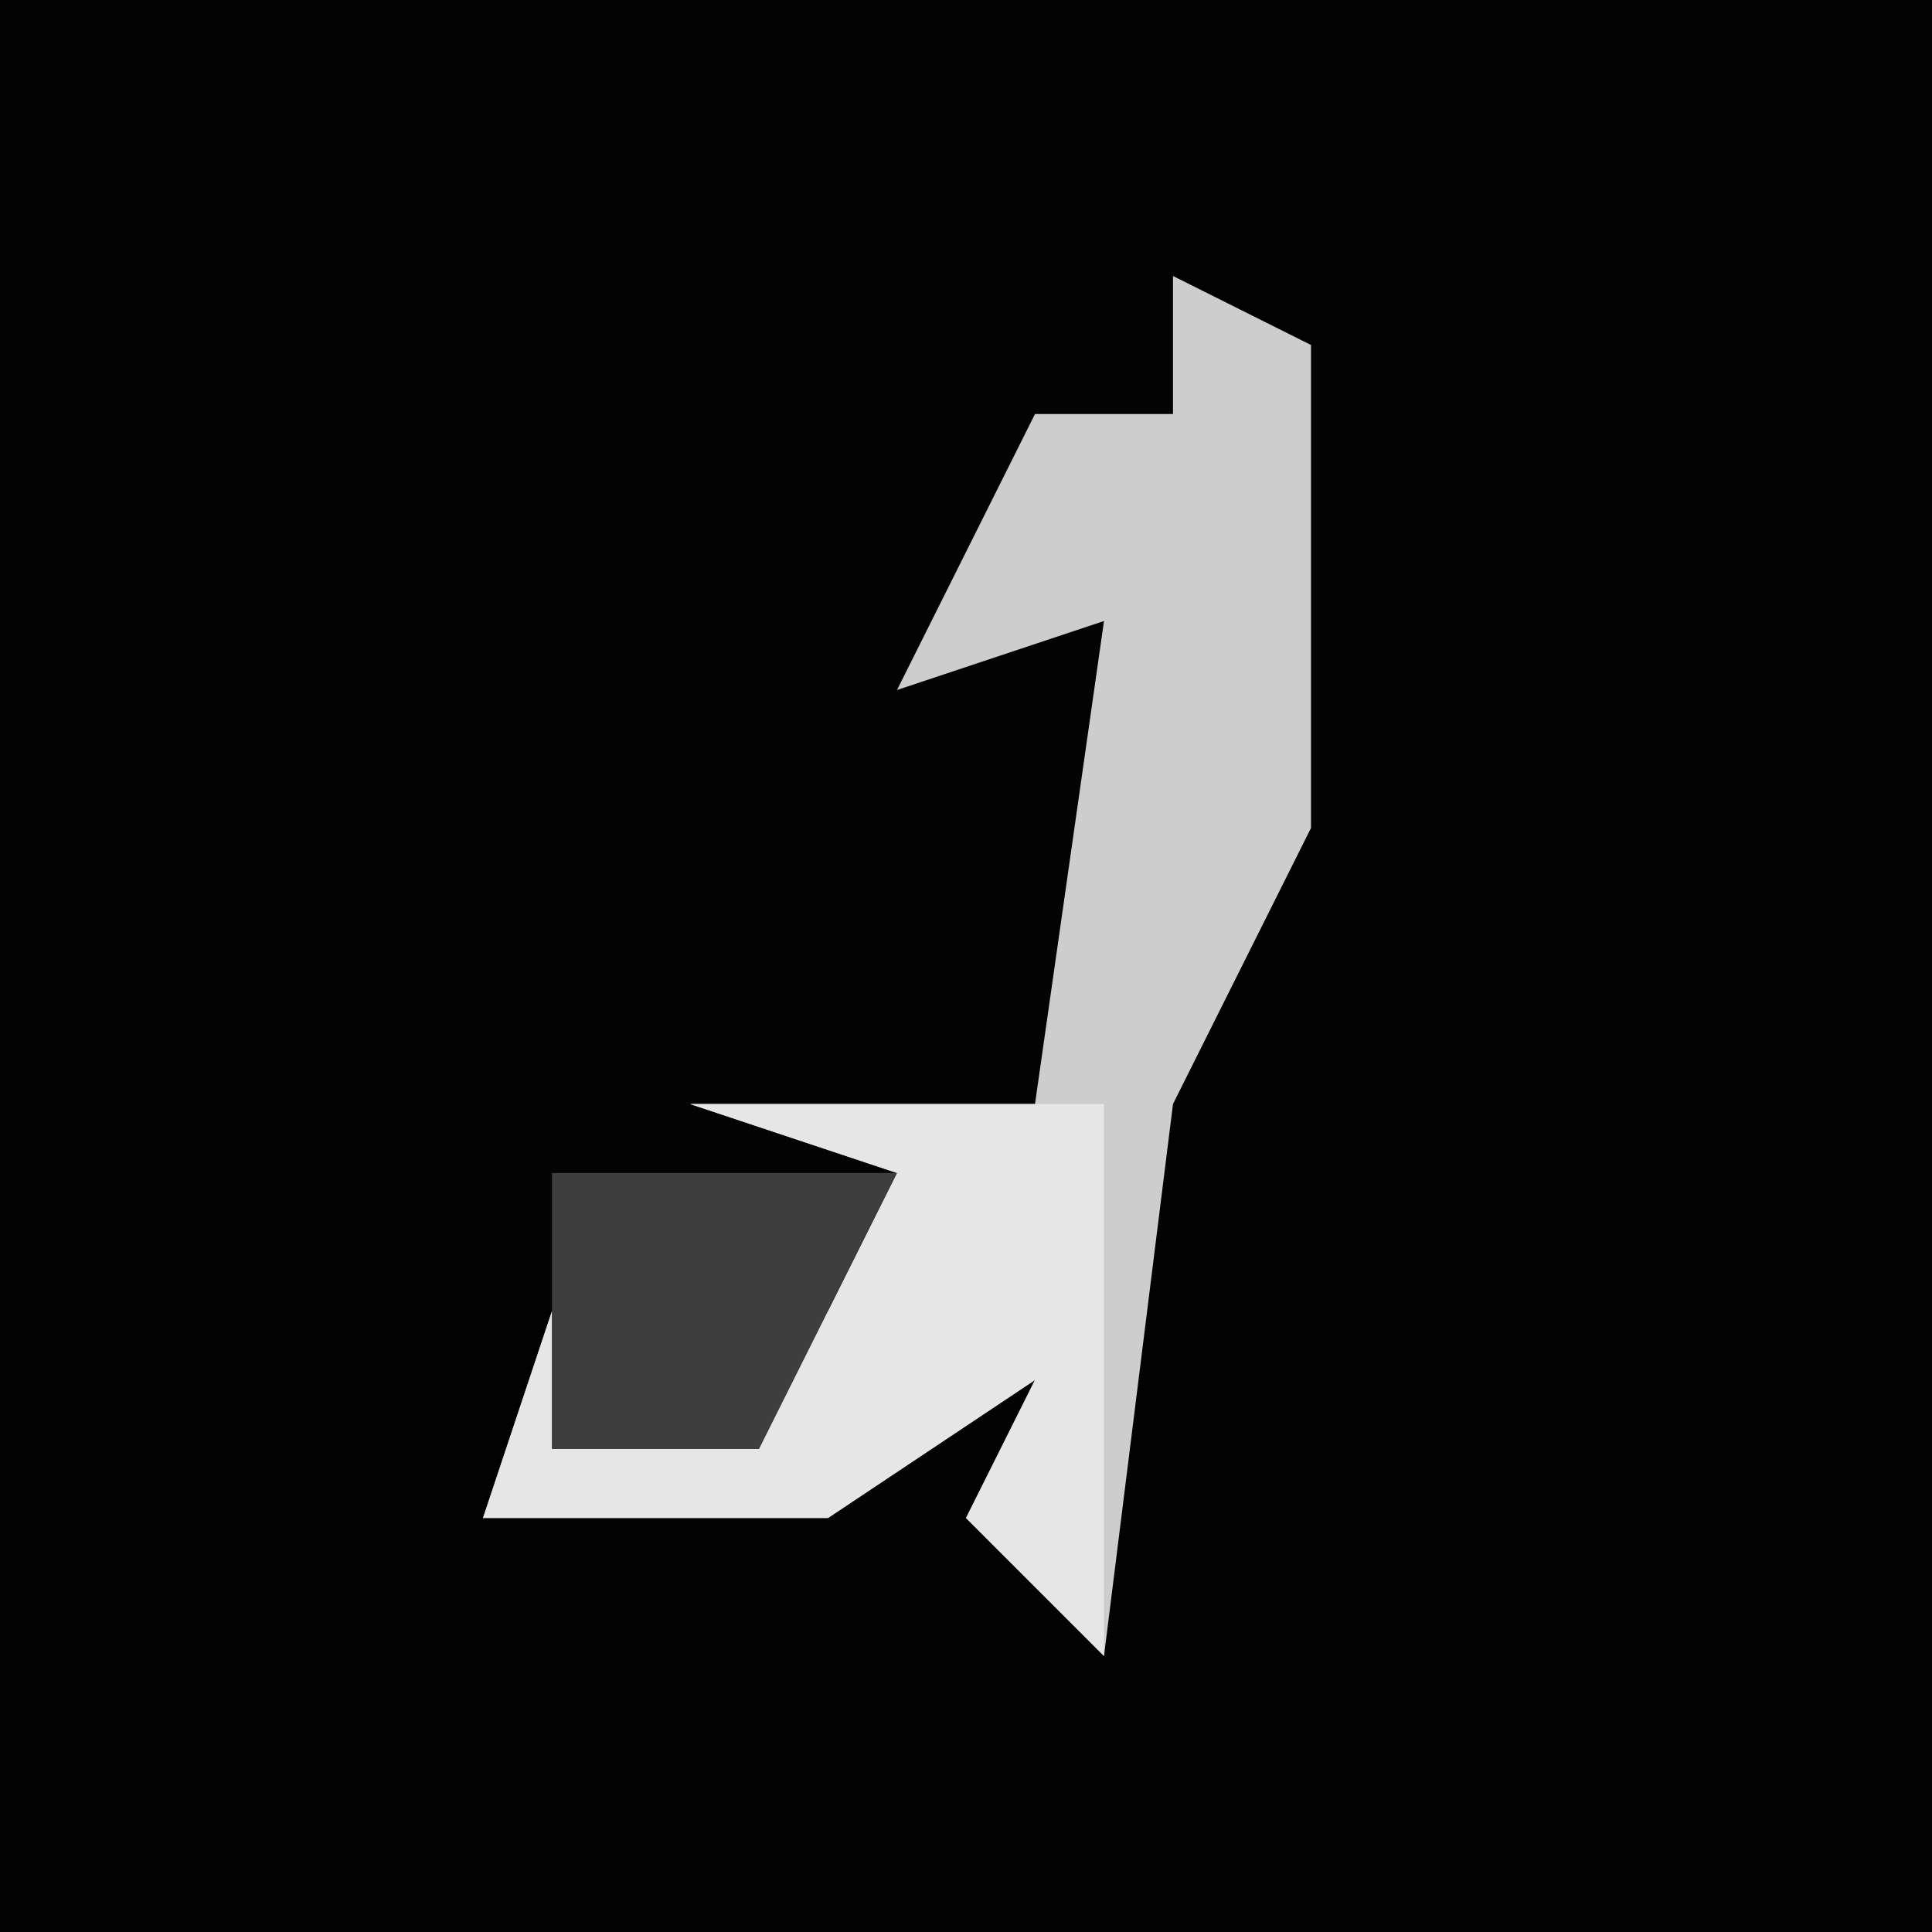 <?xml version="1.0" encoding="UTF-8"?>
<svg version="1.1" xmlns="http://www.w3.org/2000/svg" width="28" height="28">
<path d="M0,0 L28,0 L28,28 L0,28 Z " fill="#030303" transform="translate(0,0)"/>
<path d="M0,0 L2,1 L2,8 L0,12 L-1,20 L-3,18 L-2,16 L-5,18 L-10,18 L-9,15 L-9,17 L-5,15 L-4,13 L-7,12 L-2,12 L-1,5 L-4,6 L-2,2 L0,2 Z " fill="#CDCDCD" transform="translate(17,4)"/>
<path d="M0,0 L6,0 L6,8 L4,6 L5,4 L2,6 L-3,6 L-2,3 L-2,5 L2,3 L3,1 Z " fill="#E6E6E6" transform="translate(10,16)"/>
<path d="M0,0 L5,0 L3,4 L0,4 Z " fill="#3E3E3E" transform="translate(8,17)"/>
</svg>
